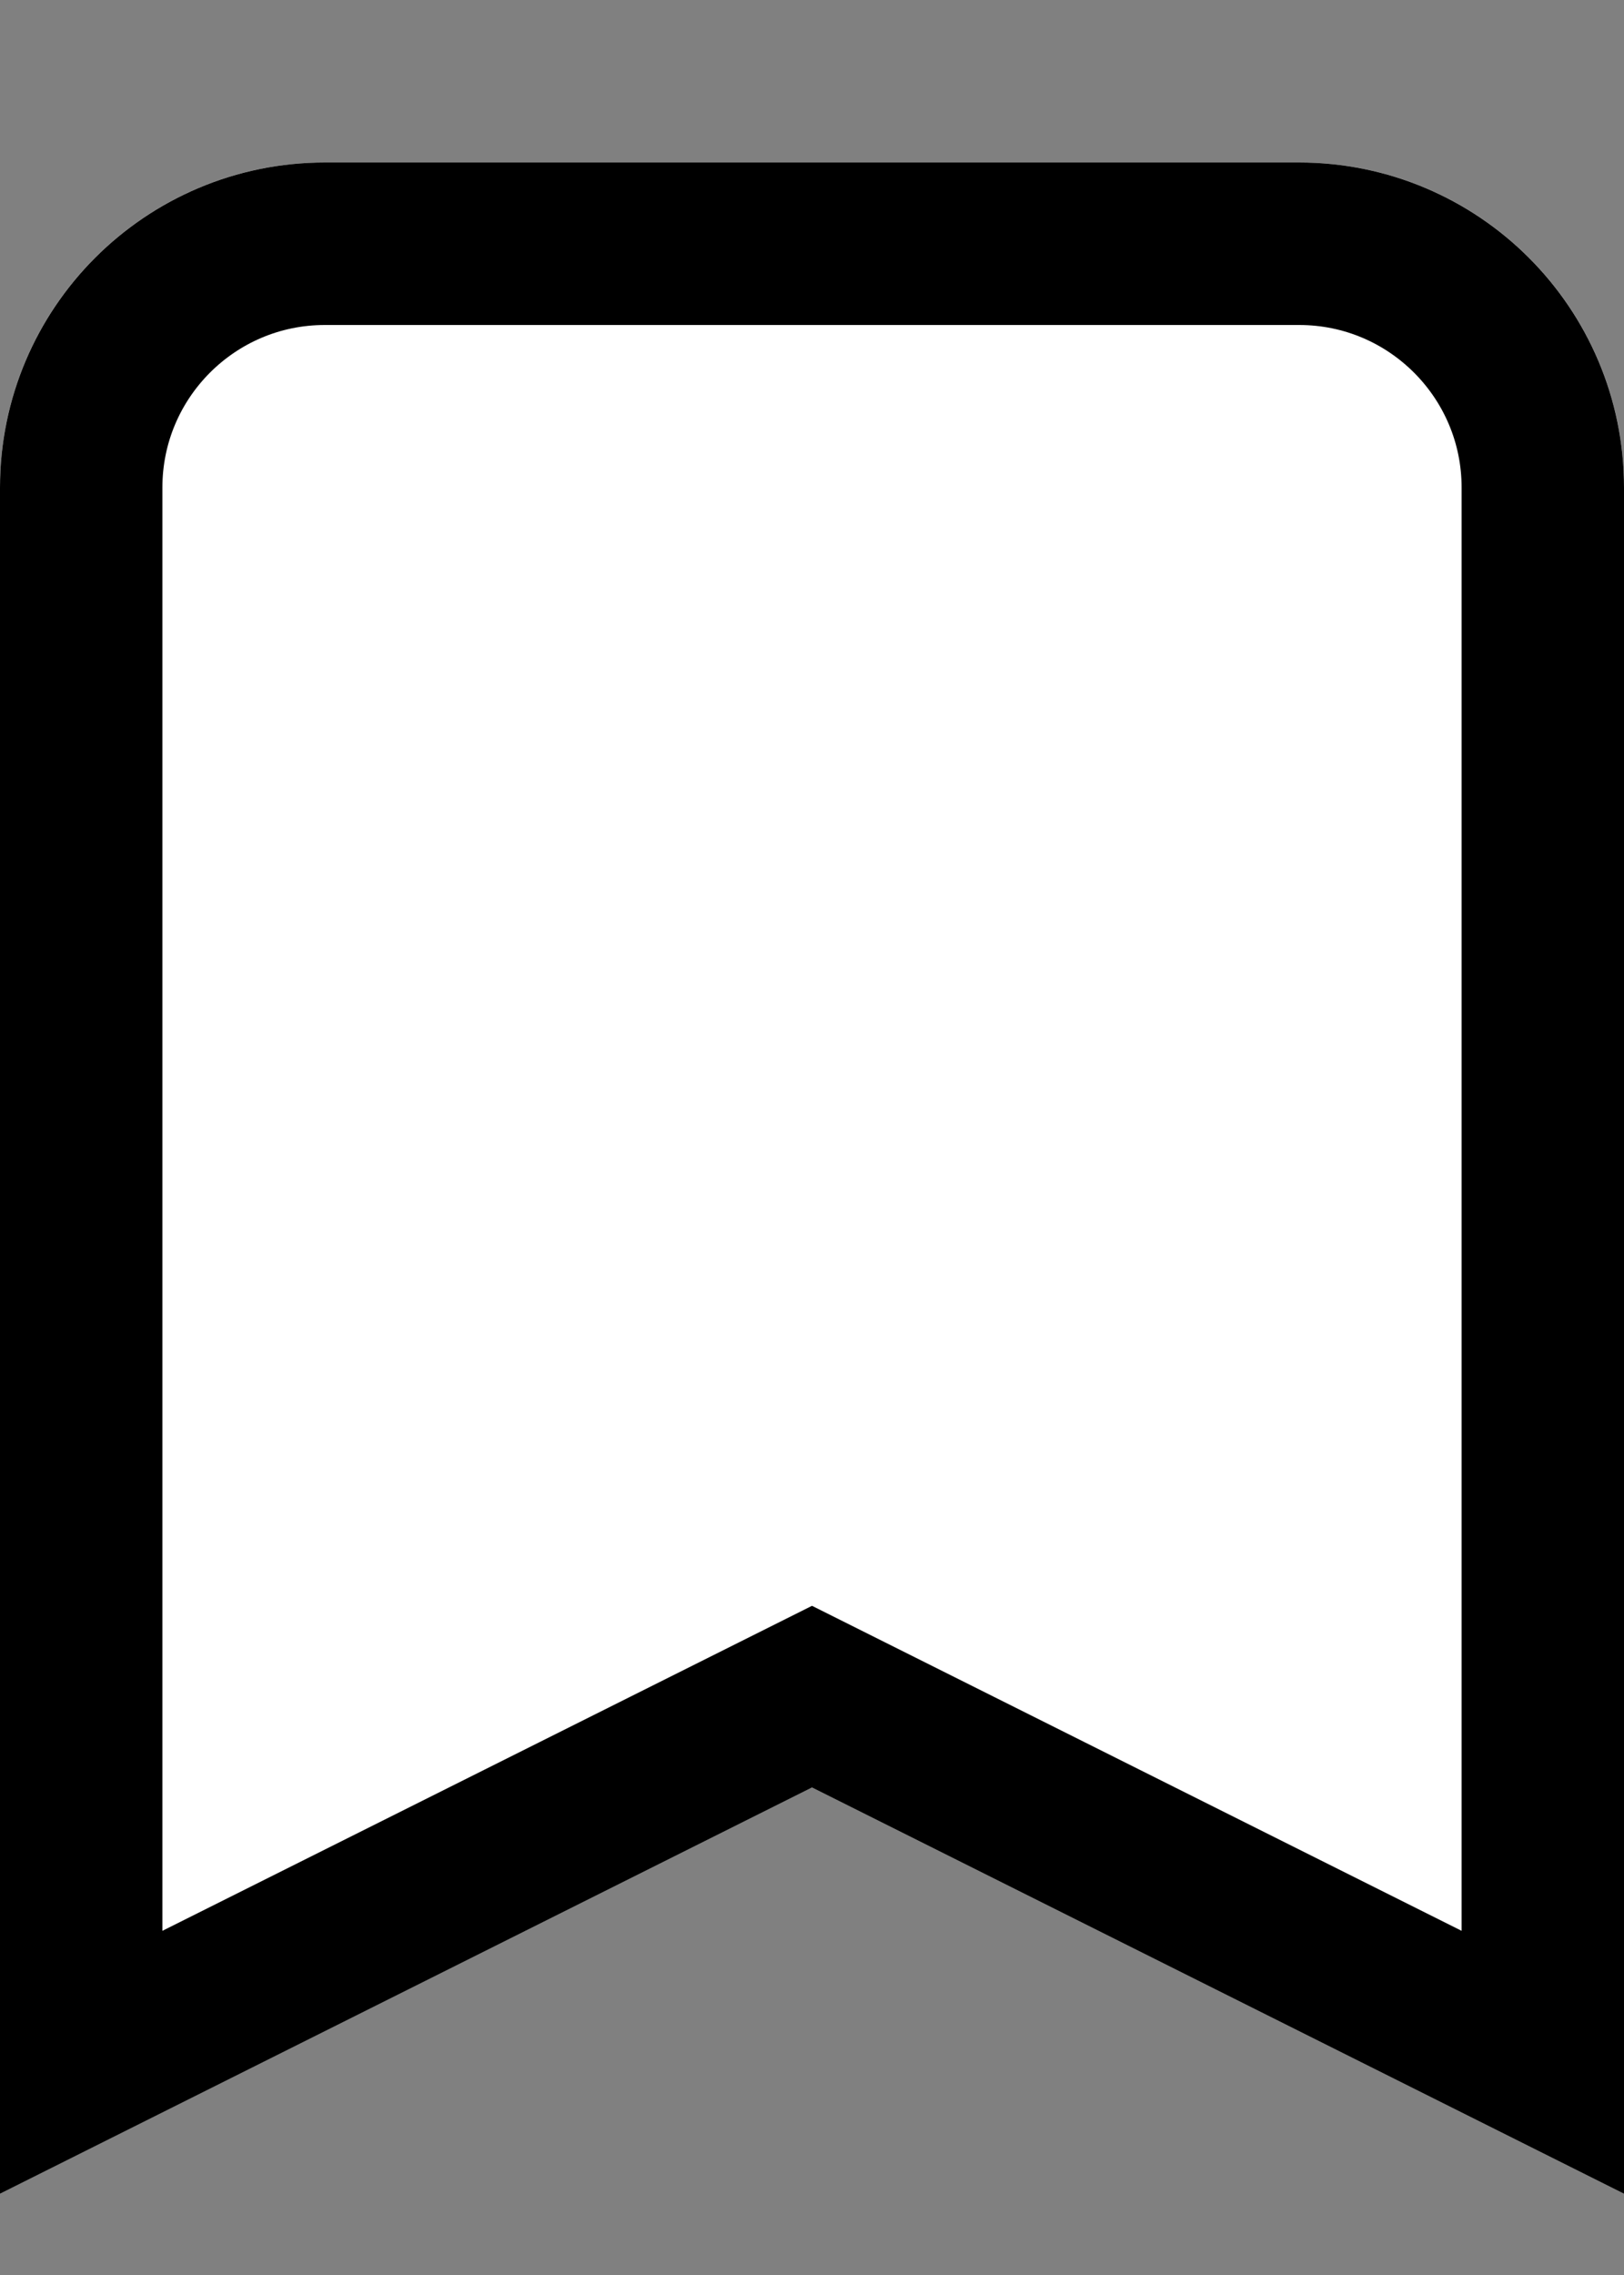<svg width="10" height="14" viewBox="0 0 10 14" fill="none" xmlns="http://www.w3.org/2000/svg">
<rect x="0" y="0" width="10" height="14" fill="#808080" stroke="none"/>
<path d="M8 1H2C0.895 1 0 1.895 0 3V13.5L5 11L10 13.5V3C10 1.895 9.105 1 8 1Z" fill="white"/>
<path d="M5.224 10.553L5 10.441L4.776 10.553L0.5 12.691V3C0.5 2.172 1.172 1.5 2 1.5H8C8.828 1.5 9.5 2.172 9.5 3V12.691L5.224 10.553Z" stroke="currentColor" />
</svg>

